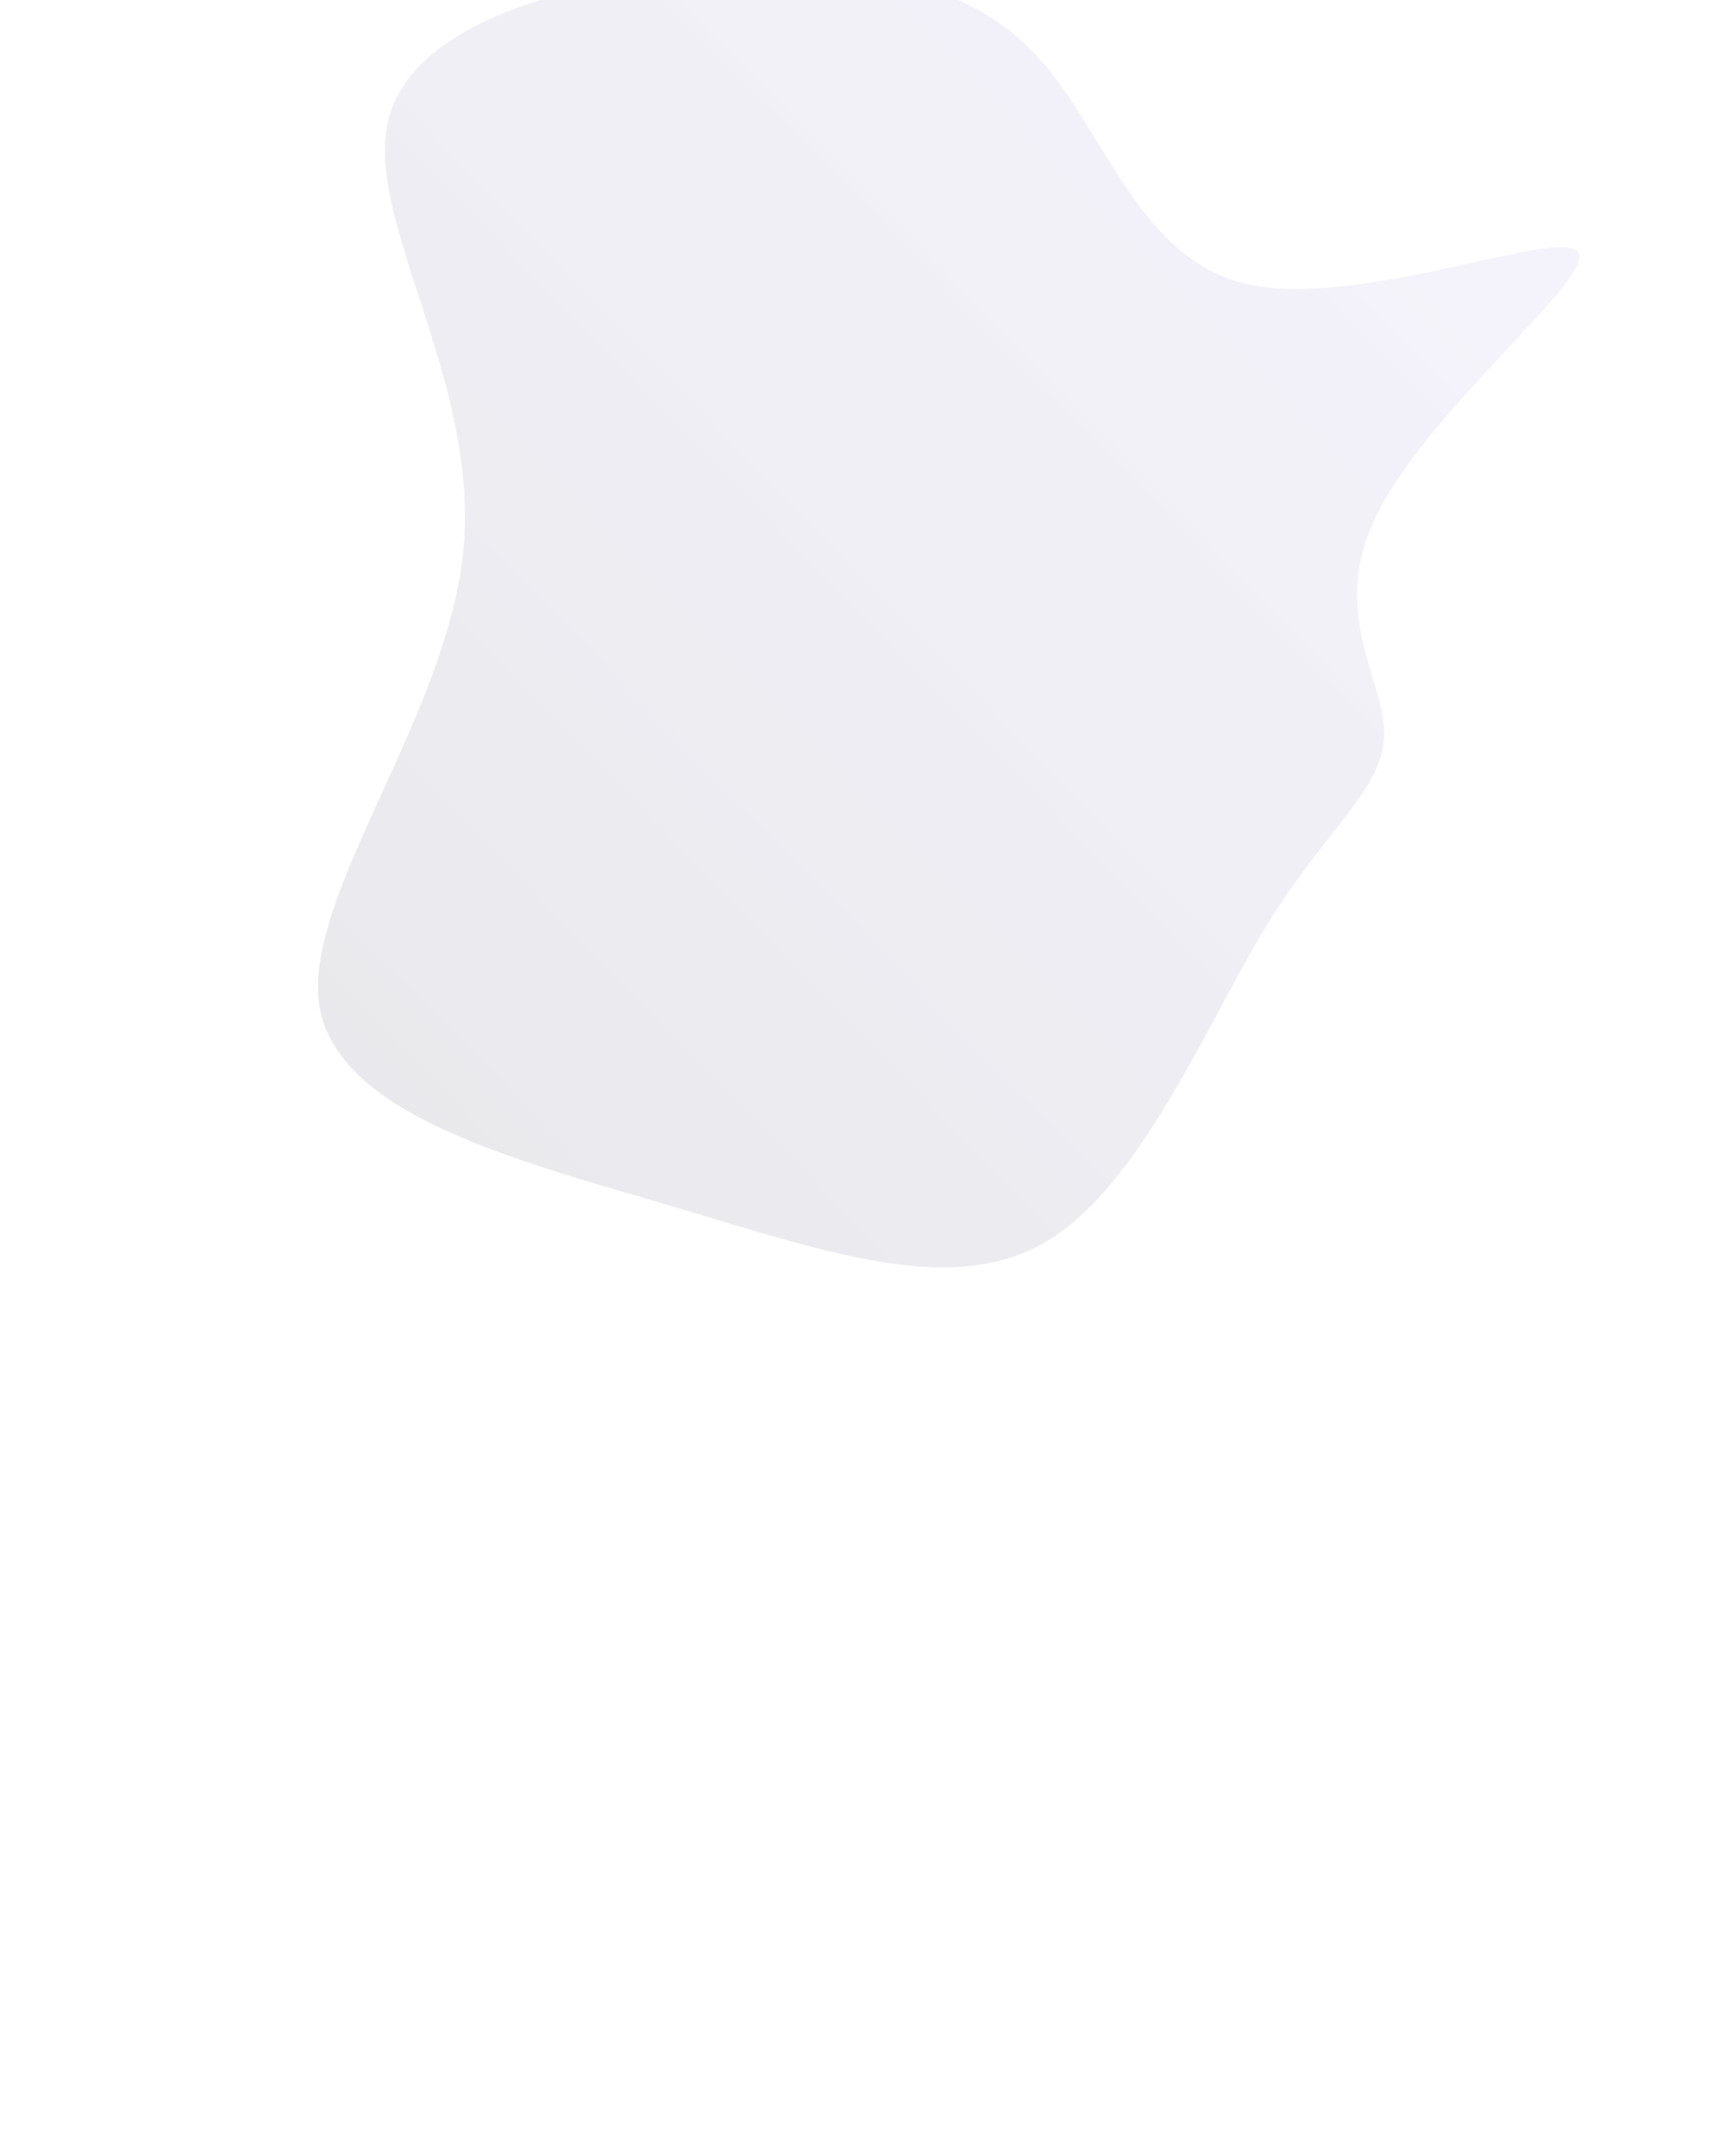 <!--?xml version="1.0" standalone="no"?-->
<svg id="sw-js-blob-svg" viewBox="0 25 80 100" xmlns="http://www.w3.org/2000/svg" version="1.1">
    <defs> 
        <linearGradient id="sw-gradient" x1="0" x2="1" y1="1" y2="0">
            <stop id="stop1" stop-color="rgba(22, 14, 39, 0.1)" offset="0%"></stop>
            <stop id="stop2" stop-color="rgba(130, 114, 231, 0.075)" offset="100%"></stop>
        </linearGradient>
    </defs>
<path fill="url(#sw-gradient)" d="M7.9,-11.8C13.2,-10.7,22.4,-14.5,23.2,-13.3C24,-12.2,16.4,-6.1,14,-1.4C11.5,3.2,14.2,6.5,14.2,9C14.2,11.6,11.5,13.4,8.7,18C5.9,22.6,2.9,30,-1.5,32.6C-5.9,35.2,-11.9,33,-19,30.9C-26.1,28.8,-34.4,26.7,-35.2,21.6C-35.9,16.4,-29.2,8.2,-28.5,0.4C-27.8,-7.4,-33.1,-14.8,-32,-19.4C-30.9,-24,-23.5,-25.9,-17.1,-26.4C-10.7,-26.9,-5.3,-26,-2,-22.5C1.3,-19,2.7,-13,7.9,-11.8Z" width="100%" height="100%" transform="translate(50 50)" stroke-width="0" style="transition: all 0.3s ease 0s;" stroke="url(#sw-gradient)"></path>
</svg>
